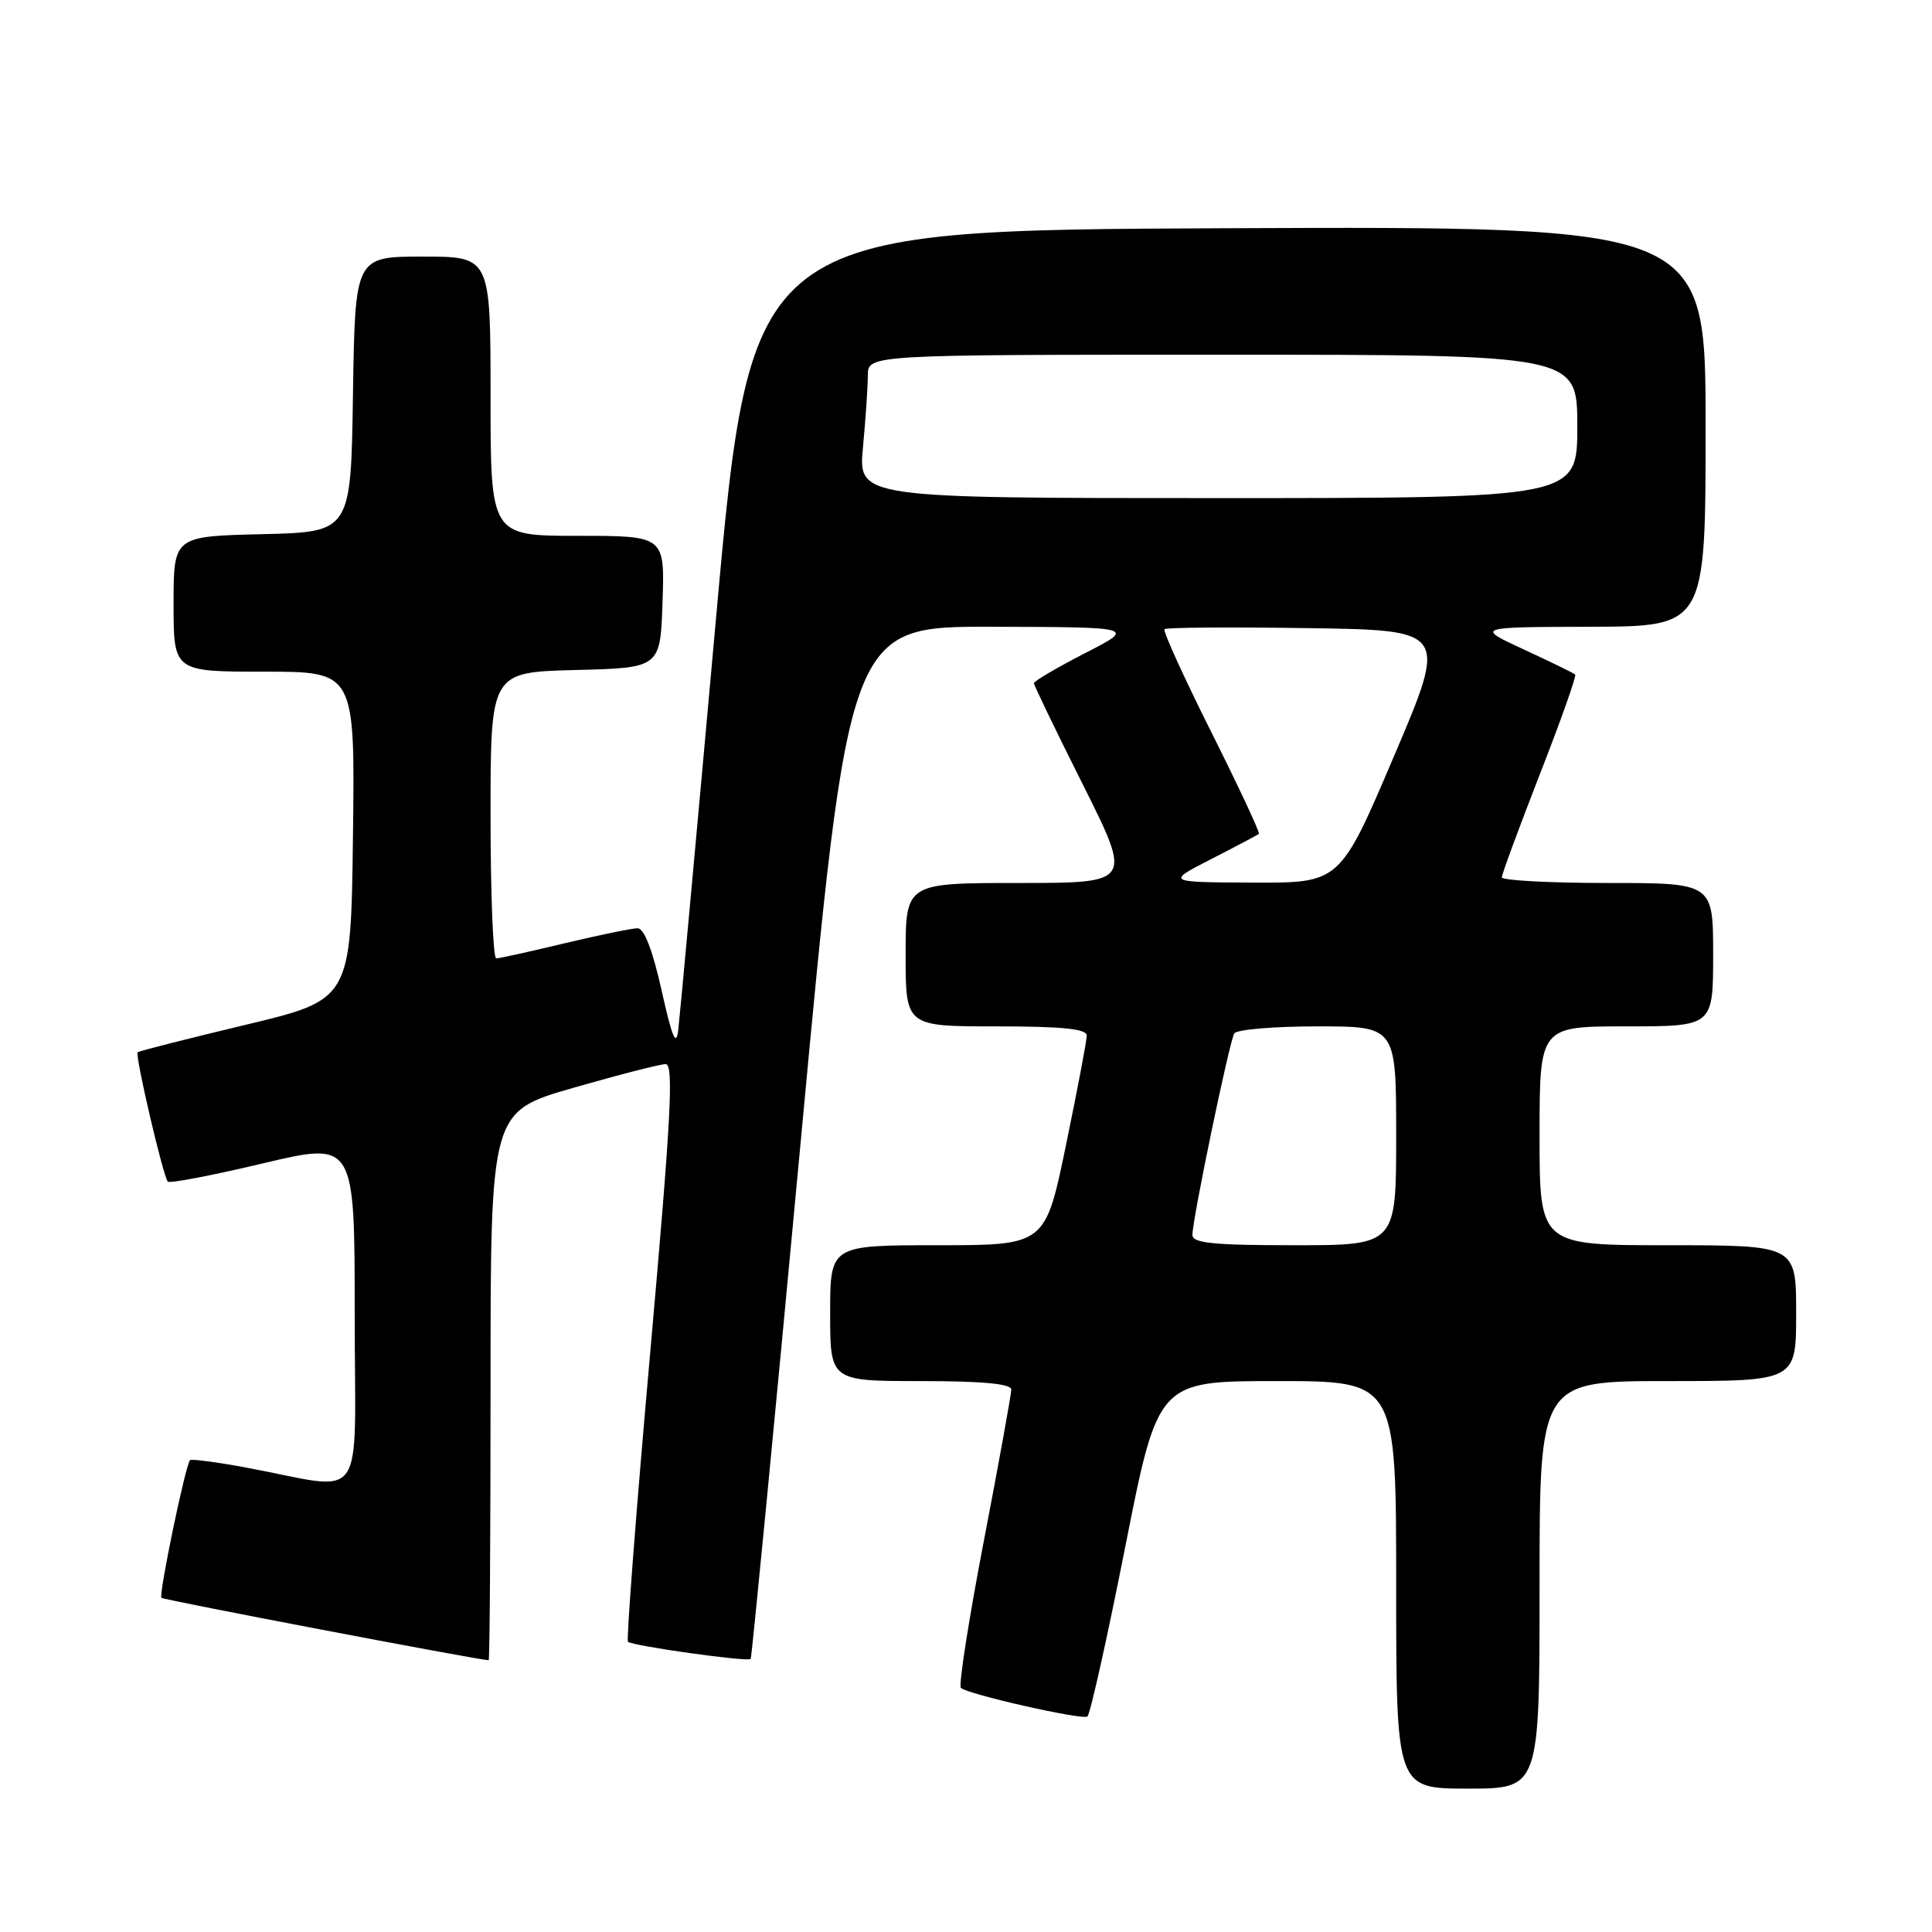 <?xml version="1.0" encoding="UTF-8" standalone="no"?>
<!DOCTYPE svg PUBLIC "-//W3C//DTD SVG 1.1//EN" "http://www.w3.org/Graphics/SVG/1.1/DTD/svg11.dtd" >
<svg xmlns="http://www.w3.org/2000/svg" xmlns:xlink="http://www.w3.org/1999/xlink" version="1.1" viewBox="0 0 256 256">
 <g >
 <path fill="currentColor"
d=" M 204.00 210.00 C 204.00 183.00 204.00 183.00 221.00 183.00 C 238.00 183.00 238.00 183.00 238.00 174.00 C 238.00 165.00 238.00 165.00 221.00 165.00 C 204.00 165.00 204.00 165.00 204.00 150.50 C 204.00 136.00 204.00 136.00 215.50 136.00 C 227.00 136.00 227.00 136.00 227.00 126.50 C 227.00 117.00 227.00 117.00 213.00 117.00 C 205.30 117.00 199.00 116.66 199.00 116.25 C 199.00 115.84 201.27 109.70 204.03 102.61 C 206.80 95.52 208.91 89.57 208.72 89.39 C 208.54 89.20 205.49 87.71 201.94 86.07 C 195.50 83.09 195.50 83.09 210.75 83.05 C 226.00 83.00 226.00 83.00 226.00 56.49 C 226.00 29.99 226.00 29.99 162.75 30.24 C 99.51 30.50 99.51 30.50 94.87 82.00 C 92.32 110.33 90.07 134.85 89.87 136.50 C 89.59 138.76 89.05 137.45 87.67 131.25 C 86.47 125.89 85.36 123.00 84.48 123.00 C 83.74 123.00 79.39 123.90 74.81 124.99 C 70.24 126.09 66.16 126.99 65.75 126.99 C 65.34 127.00 65.00 118.46 65.00 108.03 C 65.00 89.07 65.00 89.07 76.25 88.78 C 87.50 88.50 87.50 88.50 87.79 79.75 C 88.08 71.00 88.08 71.00 76.54 71.00 C 65.00 71.00 65.00 71.00 65.00 52.50 C 65.00 34.00 65.00 34.00 56.02 34.00 C 47.05 34.00 47.05 34.00 46.77 52.25 C 46.50 70.50 46.50 70.50 34.75 70.78 C 23.00 71.06 23.00 71.06 23.00 80.03 C 23.00 89.00 23.00 89.00 35.02 89.00 C 47.04 89.00 47.04 89.00 46.77 110.73 C 46.50 132.46 46.50 132.46 32.51 135.80 C 24.82 137.64 18.40 139.27 18.24 139.43 C 17.86 139.80 21.63 155.96 22.24 156.57 C 22.49 156.83 28.17 155.74 34.85 154.15 C 47.00 151.27 47.00 151.27 47.00 174.18 C 47.00 200.12 48.88 197.49 32.51 194.44 C 28.67 193.73 25.37 193.30 25.18 193.48 C 24.58 194.08 21.00 211.33 21.39 211.72 C 21.66 212.00 63.20 219.92 64.75 219.99 C 64.89 219.99 65.00 203.64 65.00 183.65 C 65.00 147.30 65.00 147.30 75.94 144.15 C 81.95 142.42 87.48 141.00 88.21 141.00 C 89.30 141.00 88.91 148.25 86.17 179.06 C 84.31 199.99 82.98 217.31 83.21 217.54 C 83.76 218.09 99.11 220.24 99.47 219.82 C 99.61 219.64 102.60 188.79 106.10 151.25 C 112.47 83.00 112.47 83.00 131.49 83.05 C 150.50 83.10 150.50 83.10 143.75 86.56 C 140.04 88.47 137.00 90.25 137.00 90.53 C 137.00 90.80 139.93 96.87 143.51 104.01 C 150.01 117.00 150.01 117.00 135.01 117.00 C 120.00 117.00 120.00 117.00 120.00 126.50 C 120.00 136.00 120.00 136.00 132.00 136.00 C 140.76 136.00 144.00 136.33 144.00 137.22 C 144.00 137.89 142.76 144.41 141.25 151.72 C 138.51 165.00 138.51 165.00 124.25 165.00 C 110.00 165.00 110.00 165.00 110.00 174.00 C 110.00 183.00 110.00 183.00 122.00 183.00 C 130.17 183.00 134.00 183.36 134.00 184.12 C 134.00 184.73 132.37 193.75 130.37 204.15 C 128.37 214.56 127.00 223.33 127.32 223.65 C 128.16 224.49 143.32 227.92 144.08 227.45 C 144.44 227.23 146.69 217.14 149.09 205.02 C 153.44 183.00 153.44 183.00 169.22 183.00 C 185.00 183.00 185.00 183.00 185.00 210.00 C 185.00 237.00 185.00 237.00 194.50 237.00 C 204.00 237.00 204.00 237.00 204.00 210.00 Z  M 158.00 163.64 C 158.00 161.56 162.90 137.98 163.55 136.93 C 163.86 136.42 168.82 136.00 174.56 136.00 C 185.00 136.00 185.00 136.00 185.00 150.50 C 185.00 165.00 185.00 165.00 171.50 165.00 C 160.77 165.00 158.00 164.72 158.00 163.64 Z  M 160.50 113.83 C 163.80 112.14 166.64 110.64 166.81 110.49 C 166.98 110.34 164.14 104.27 160.50 97.00 C 156.86 89.73 154.07 83.60 154.30 83.37 C 154.52 83.14 163.06 83.08 173.27 83.23 C 191.83 83.50 191.83 83.50 184.69 100.25 C 177.55 117.00 177.55 117.00 166.03 116.95 C 154.50 116.90 154.50 116.90 160.50 113.83 Z  M 114.35 59.25 C 114.70 55.54 114.99 51.26 114.99 49.75 C 115.00 47.00 115.00 47.00 162.00 47.00 C 209.00 47.00 209.00 47.00 209.00 56.50 C 209.00 66.00 209.00 66.00 161.36 66.00 C 113.71 66.00 113.71 66.00 114.35 59.25 Z "/>
</g>
</svg>